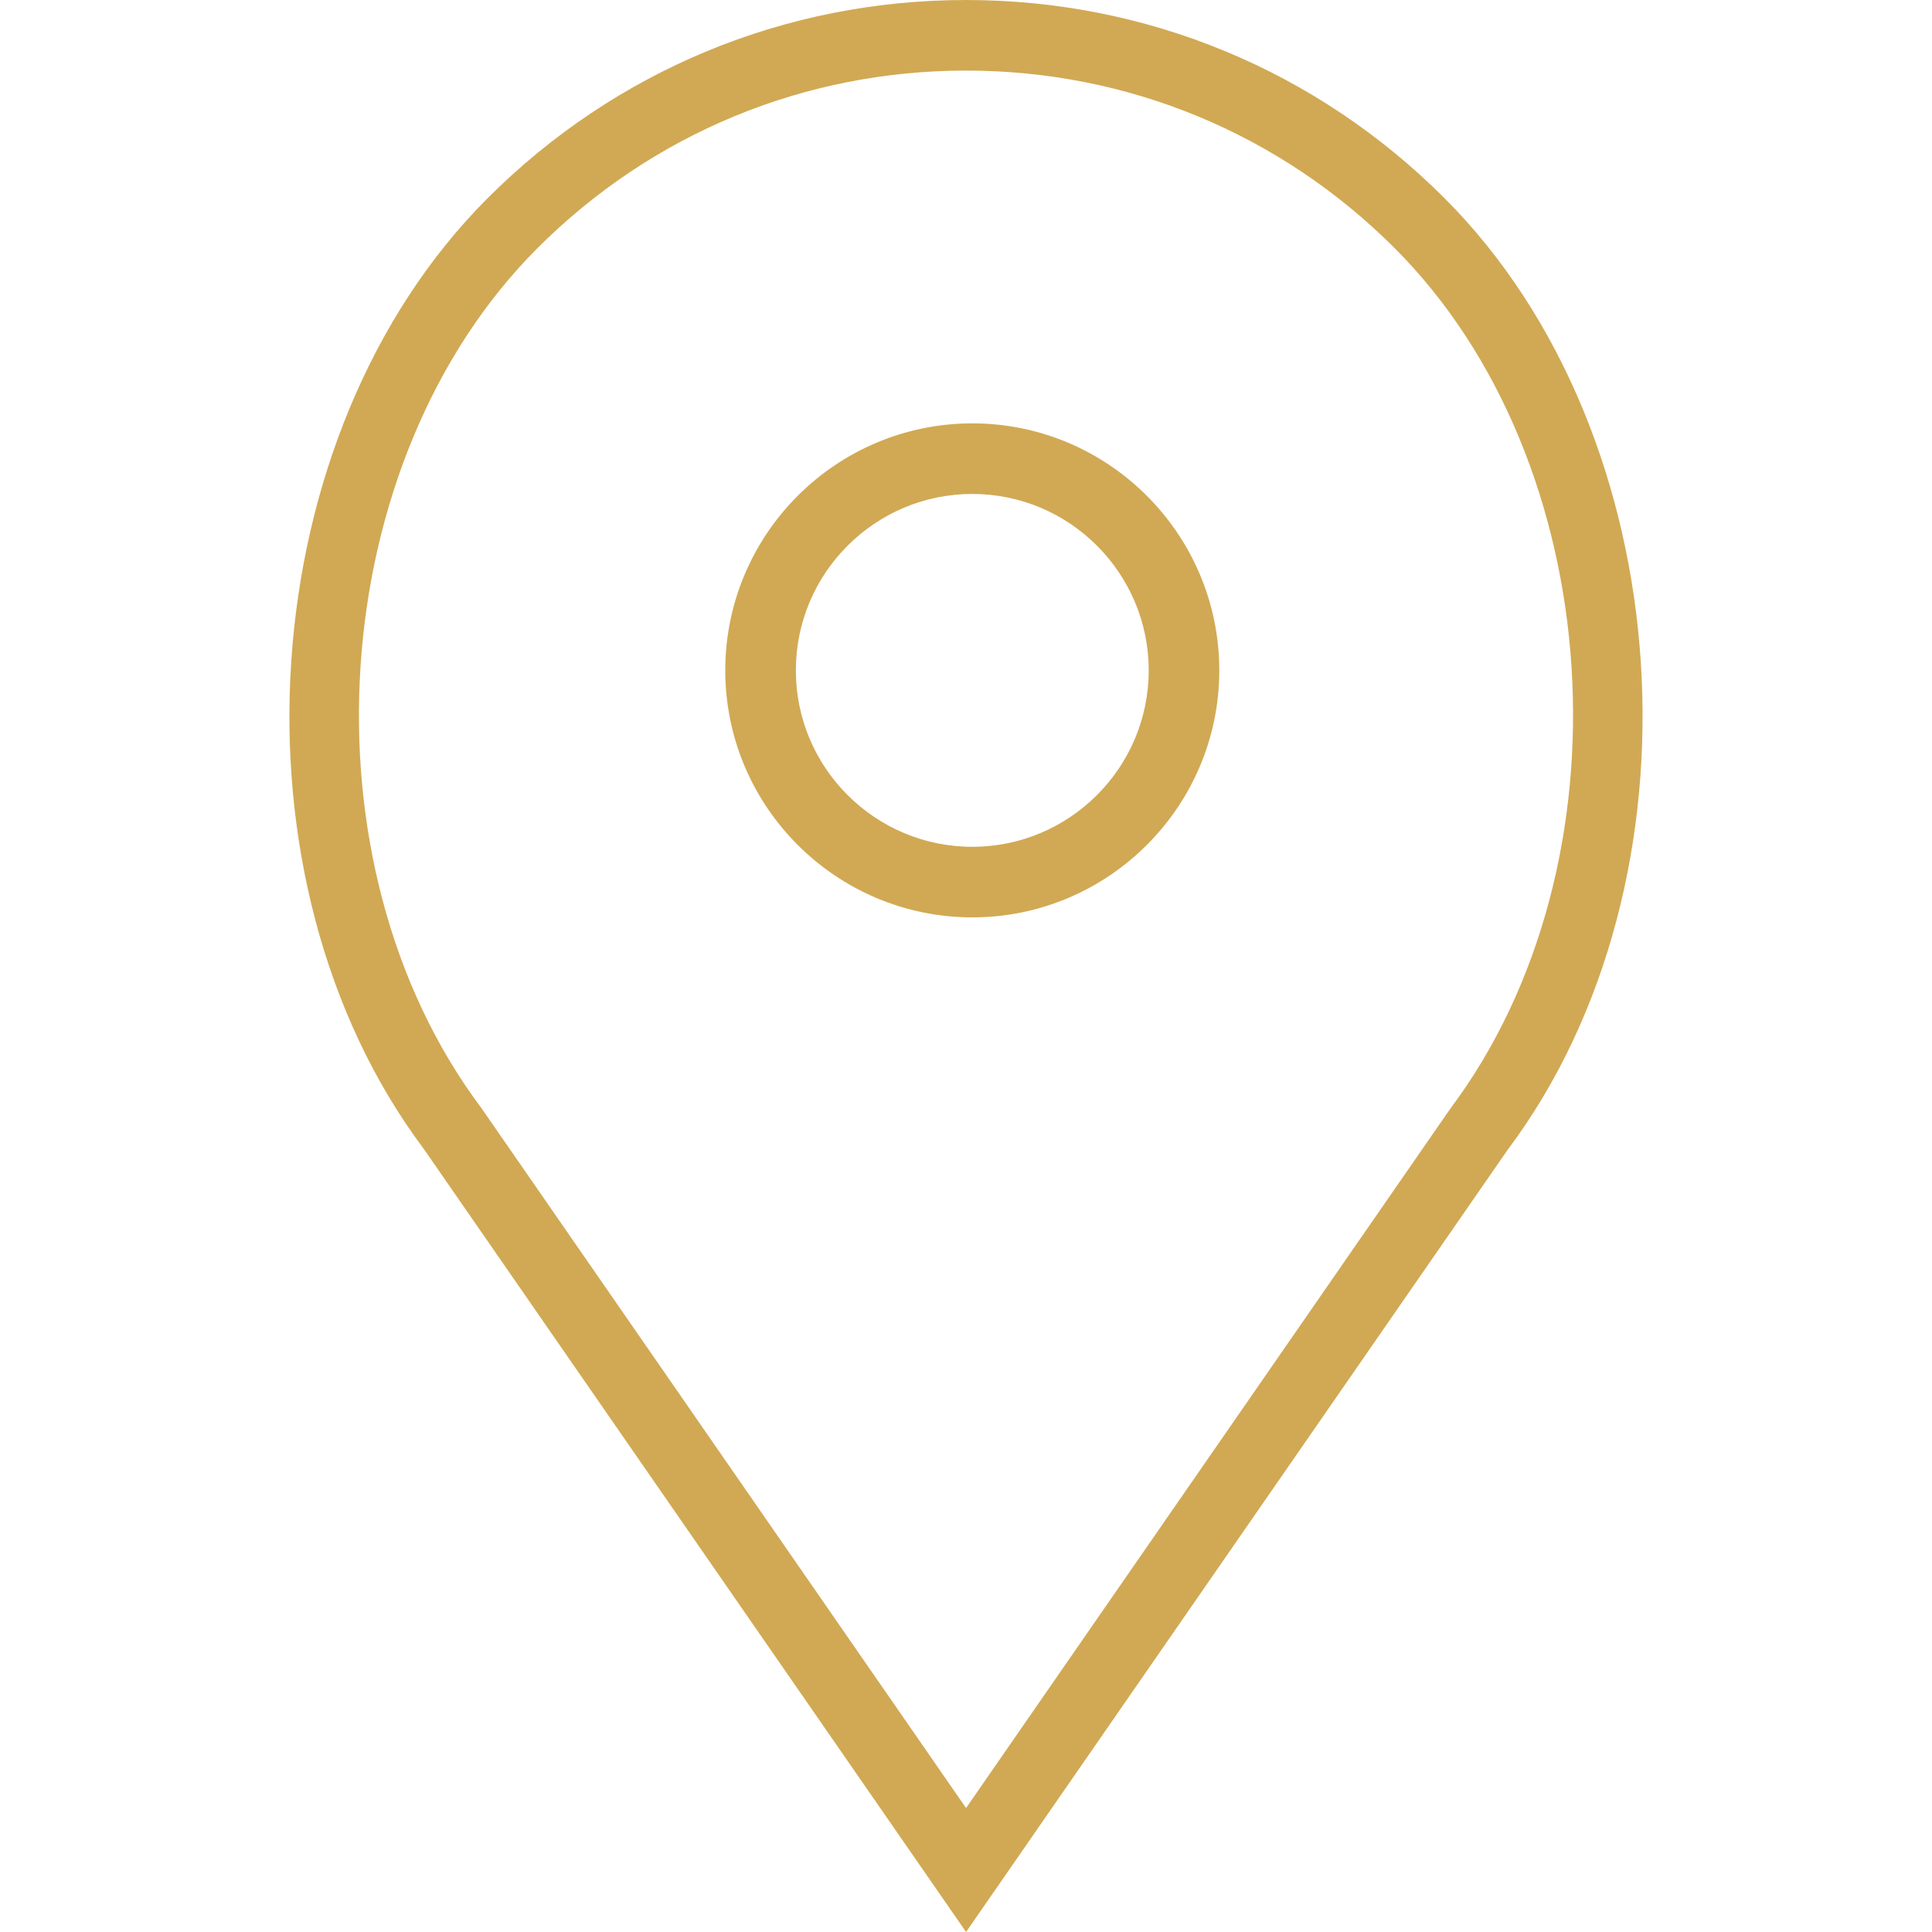 <svg width="30" height="30" viewBox="0 0 30 30" fill="none" xmlns="http://www.w3.org/2000/svg">
<path d="M15.098 6.574C12.983 6.574 11.262 8.295 11.262 10.41C11.262 12.524 12.983 14.245 15.098 14.245C17.212 14.245 18.933 12.524 18.933 10.41C18.933 8.295 17.212 6.574 15.098 6.574ZM15.098 13.149C13.587 13.149 12.358 11.92 12.358 10.41C12.358 8.899 13.587 7.67 15.098 7.67C16.608 7.67 17.837 8.899 17.837 10.41C17.837 11.92 16.608 13.149 15.098 13.149Z" fill="#D1A954"/>
<path d="M22.43 3.077C20.446 1.093 17.807 0 15.001 0C12.194 0 9.556 1.093 7.572 3.077C3.899 6.749 3.443 13.658 6.583 17.844L15.001 30L23.406 17.861C26.559 13.658 26.103 6.749 22.43 3.077ZM22.517 17.22L15.001 28.075L7.473 17.203C4.624 13.405 5.032 7.166 8.347 3.852C10.124 2.075 12.487 1.096 15.001 1.096C17.515 1.096 19.878 2.075 21.655 3.852C24.97 7.166 25.378 13.405 22.517 17.22Z" fill="#D1A954"/>
</svg>
